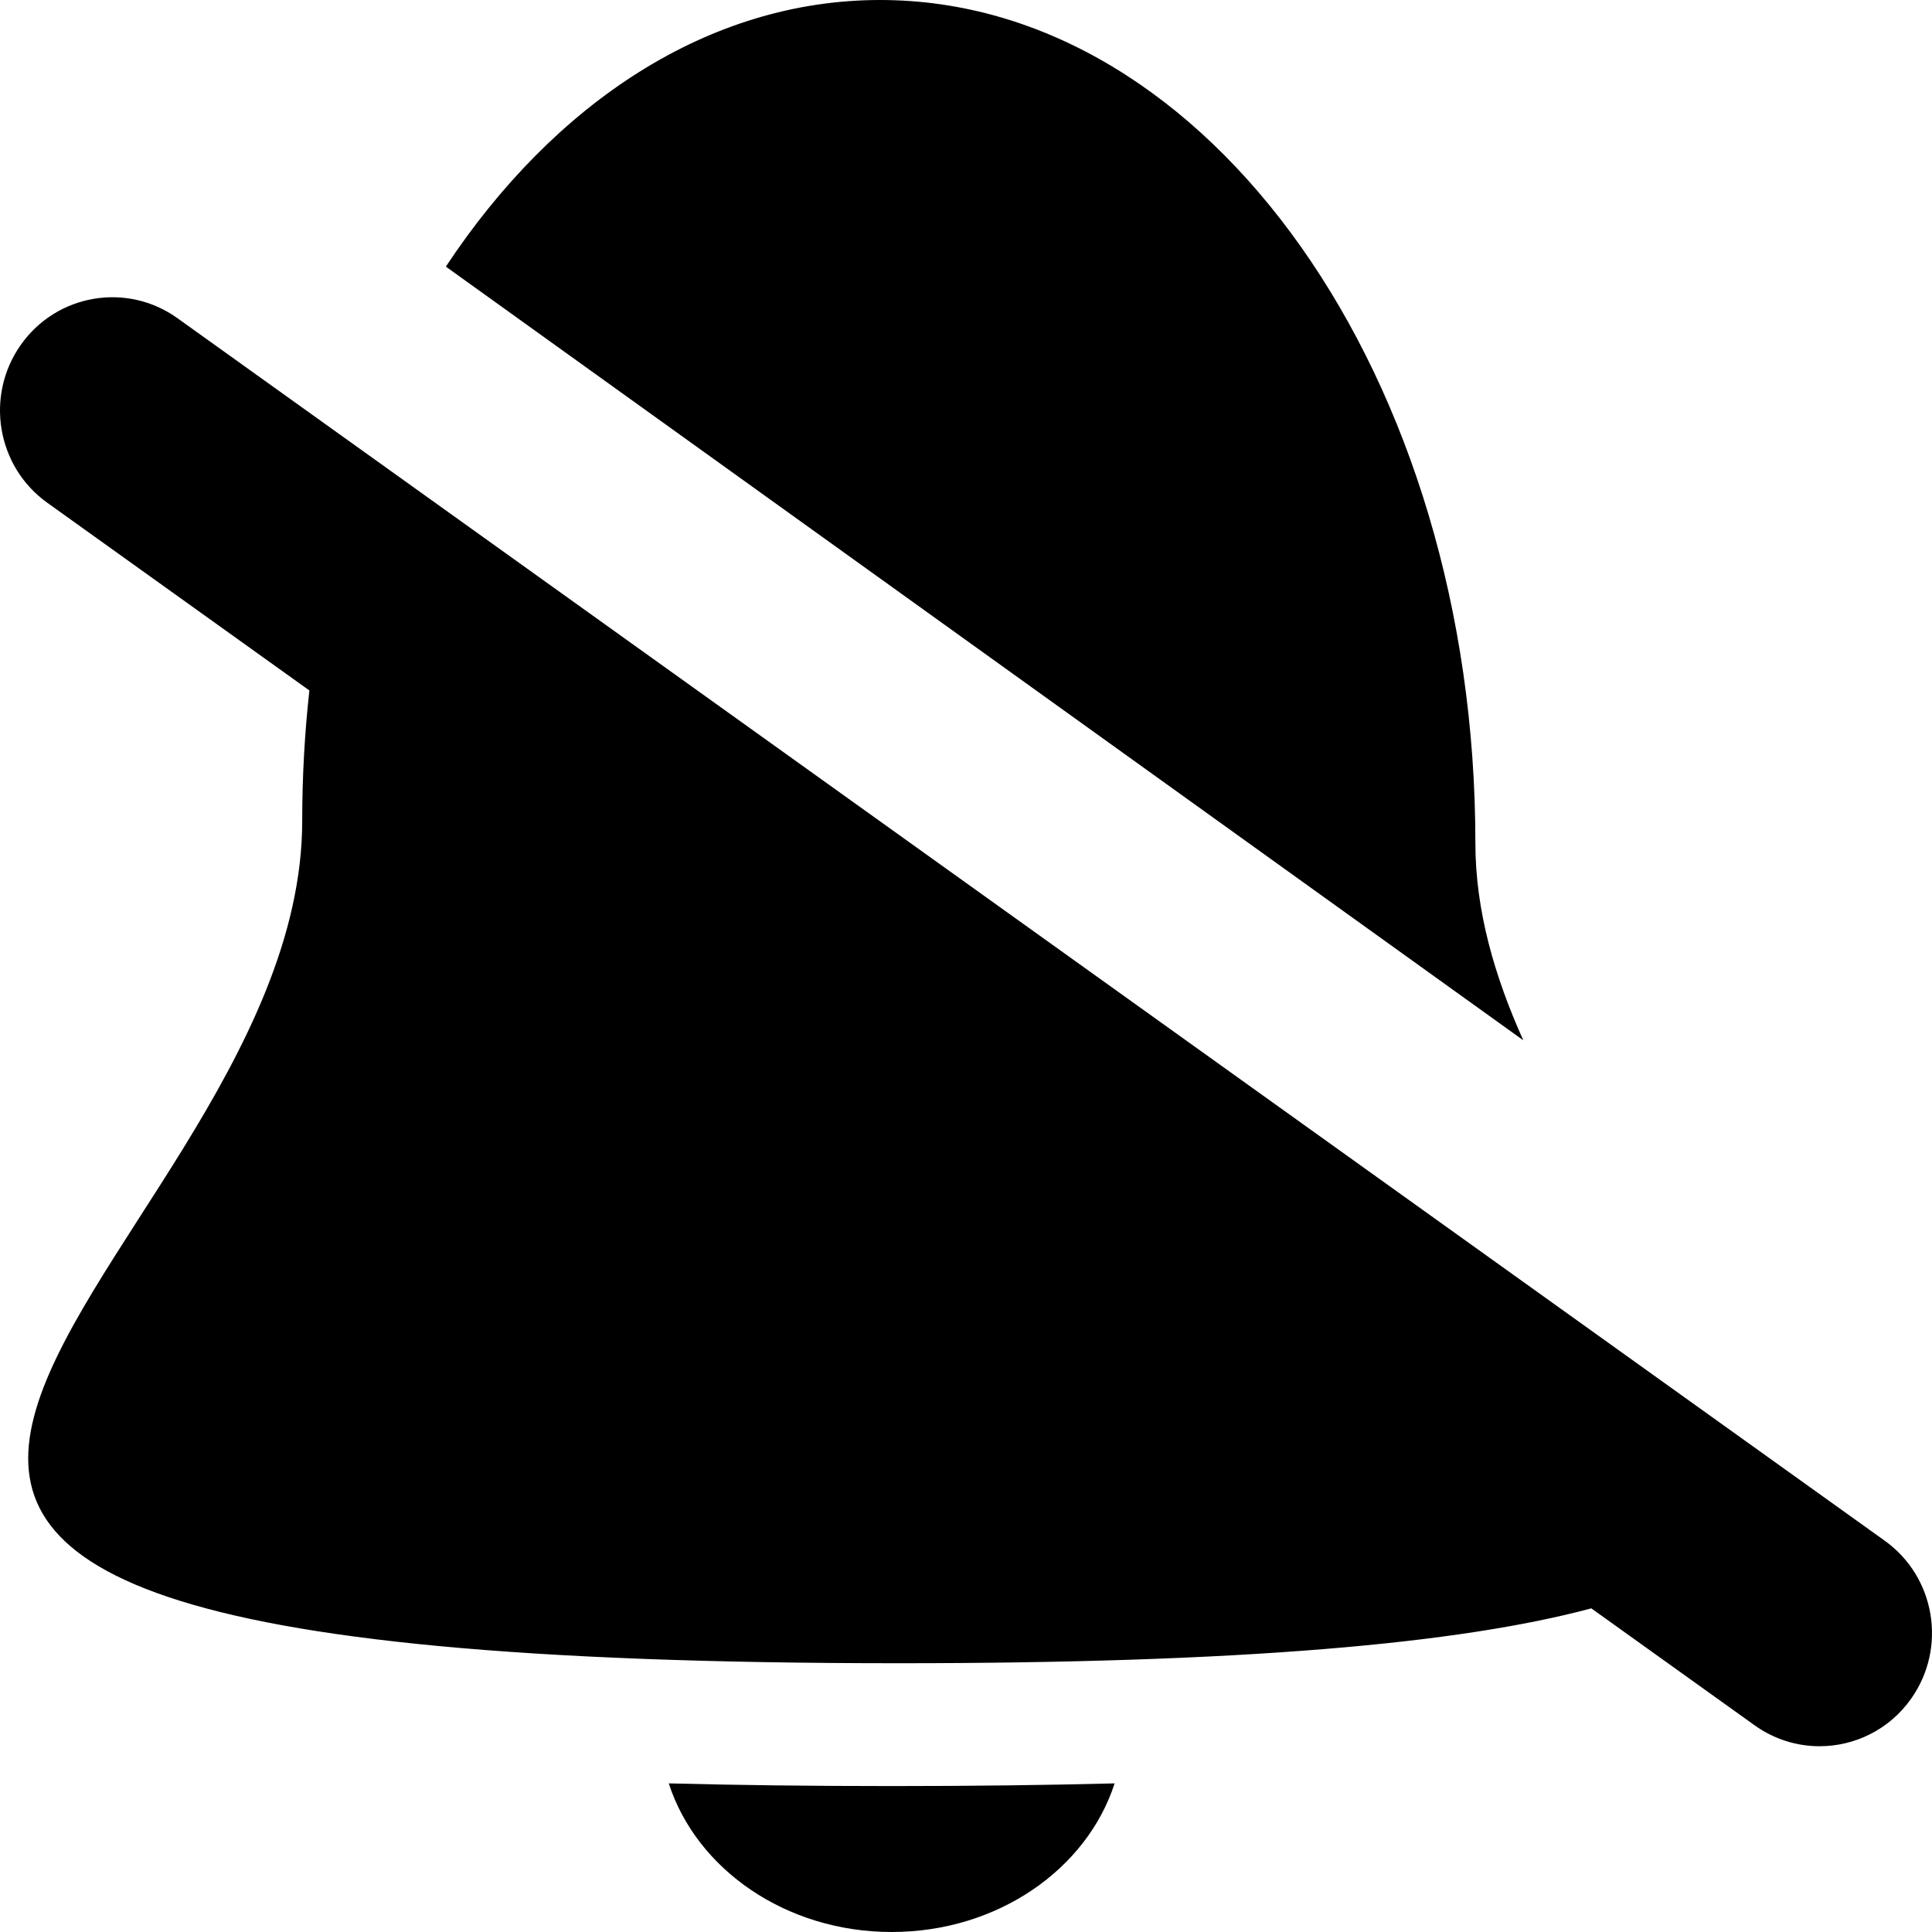 <?xml version="1.0" encoding="UTF-8"?>
<svg width="52px" height="52px" viewBox="0 0 52 52" version="1.1" xmlns="http://www.w3.org/2000/svg" xmlns:xlink="http://www.w3.org/1999/xlink">
    <title>bell</title>
    <defs>
        <filter id="filter-1">
            <feColorMatrix in="SourceGraphic" type="matrix" values="0 0 0 0 0.911 0 0 0 0 0.911 0 0 0 0 0.911 0 0 0 1 0"></feColorMatrix>
        </filter>
    </defs>
    <g id="WorkBoard" stroke="none" stroke-width="1" fill="none" fill-rule="evenodd">
        <g id="Sem-notificações" transform="translate(-1174, -126)">
            <g filter="url(#filter-1)" id="bell">
                <g transform="translate(1174, 126)">
                    <path d="M18,48 C18.746,50.309 21.149,52 24,52 C26.851,52 29.254,50.309 30,48 C28.148,48.048 26.151,48.072 24,48.072 C21.849,48.072 19.852,48.048 18,48 Z" id="Path" fill="#000000" fill-rule="nonzero"></path>
                    <path d="M50.727,41.468 L4.774,8.563 C3.413,7.589 1.526,7.911 0.559,9.283 C-0.408,10.655 -0.089,12.558 1.273,13.532 L8.327,18.584 C8.201,19.727 8.134,20.898 8.134,22.092 C8.134,34.615 -16.465,44.766 24.189,44.766 C33.412,44.766 39.275,44.243 42.83,43.289 L47.226,46.437 C47.757,46.817 48.368,47 48.974,47 C49.92,47 50.852,46.554 51.441,45.717 C52.408,44.345 52.089,42.443 50.727,41.468 Z" id="Path" fill="#000000" fill-rule="nonzero"></path>
                    <path d="M39.71,22.689 C39.71,10.158 32.537,0 23.689,0 C19.078,0 14.923,2.76 12,7.176 L41,28 C40.233,26.296 39.71,24.518 39.71,22.689 Z" id="Path" fill="#000000" fill-rule="nonzero"></path>
                </g>
            </g>
        </g>
    </g>
</svg>